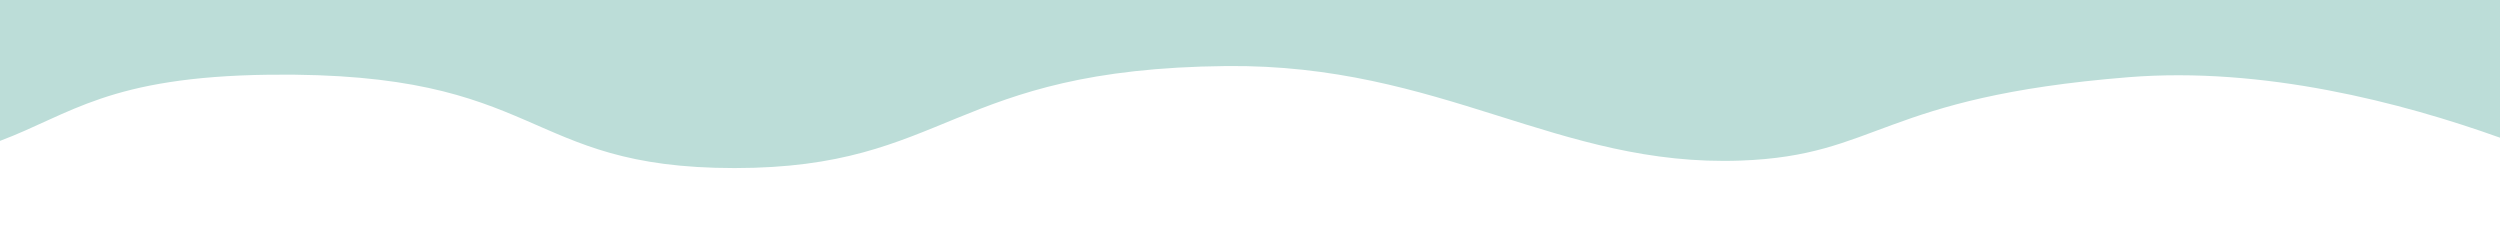 <?xml version="1.0" encoding="utf-8"?>
<!-- Generator: Adobe Illustrator 23.0.3, SVG Export Plug-In . SVG Version: 6.00 Build 0)  -->
<svg version="1.1" id="圖層_1" xmlns="http://www.w3.org/2000/svg" xmlns:xlink="http://www.w3.org/1999/xlink" x="0px" y="0px"
	 viewBox="0 0 1904 180" style="enable-background:new 0 0 1904 180;" xml:space="preserve">
<style type="text/css">
	.st0{fill:#BCDDD8;}
</style>
<path class="st0" d="M205.2,56.9c210.4-2.5,191.2,71.1,354.2,71.1s164-75.6,374.6-77.7c164-1.6,252.4,77.1,391.7,72
	c105.4-3.8,106-48.3,295.3-63.5c102.6-8.2,208,19.2,283.1,46.1V0H0v107.3C53.8,87.1,82.8,58.4,205.2,56.9z"/>
</svg>
